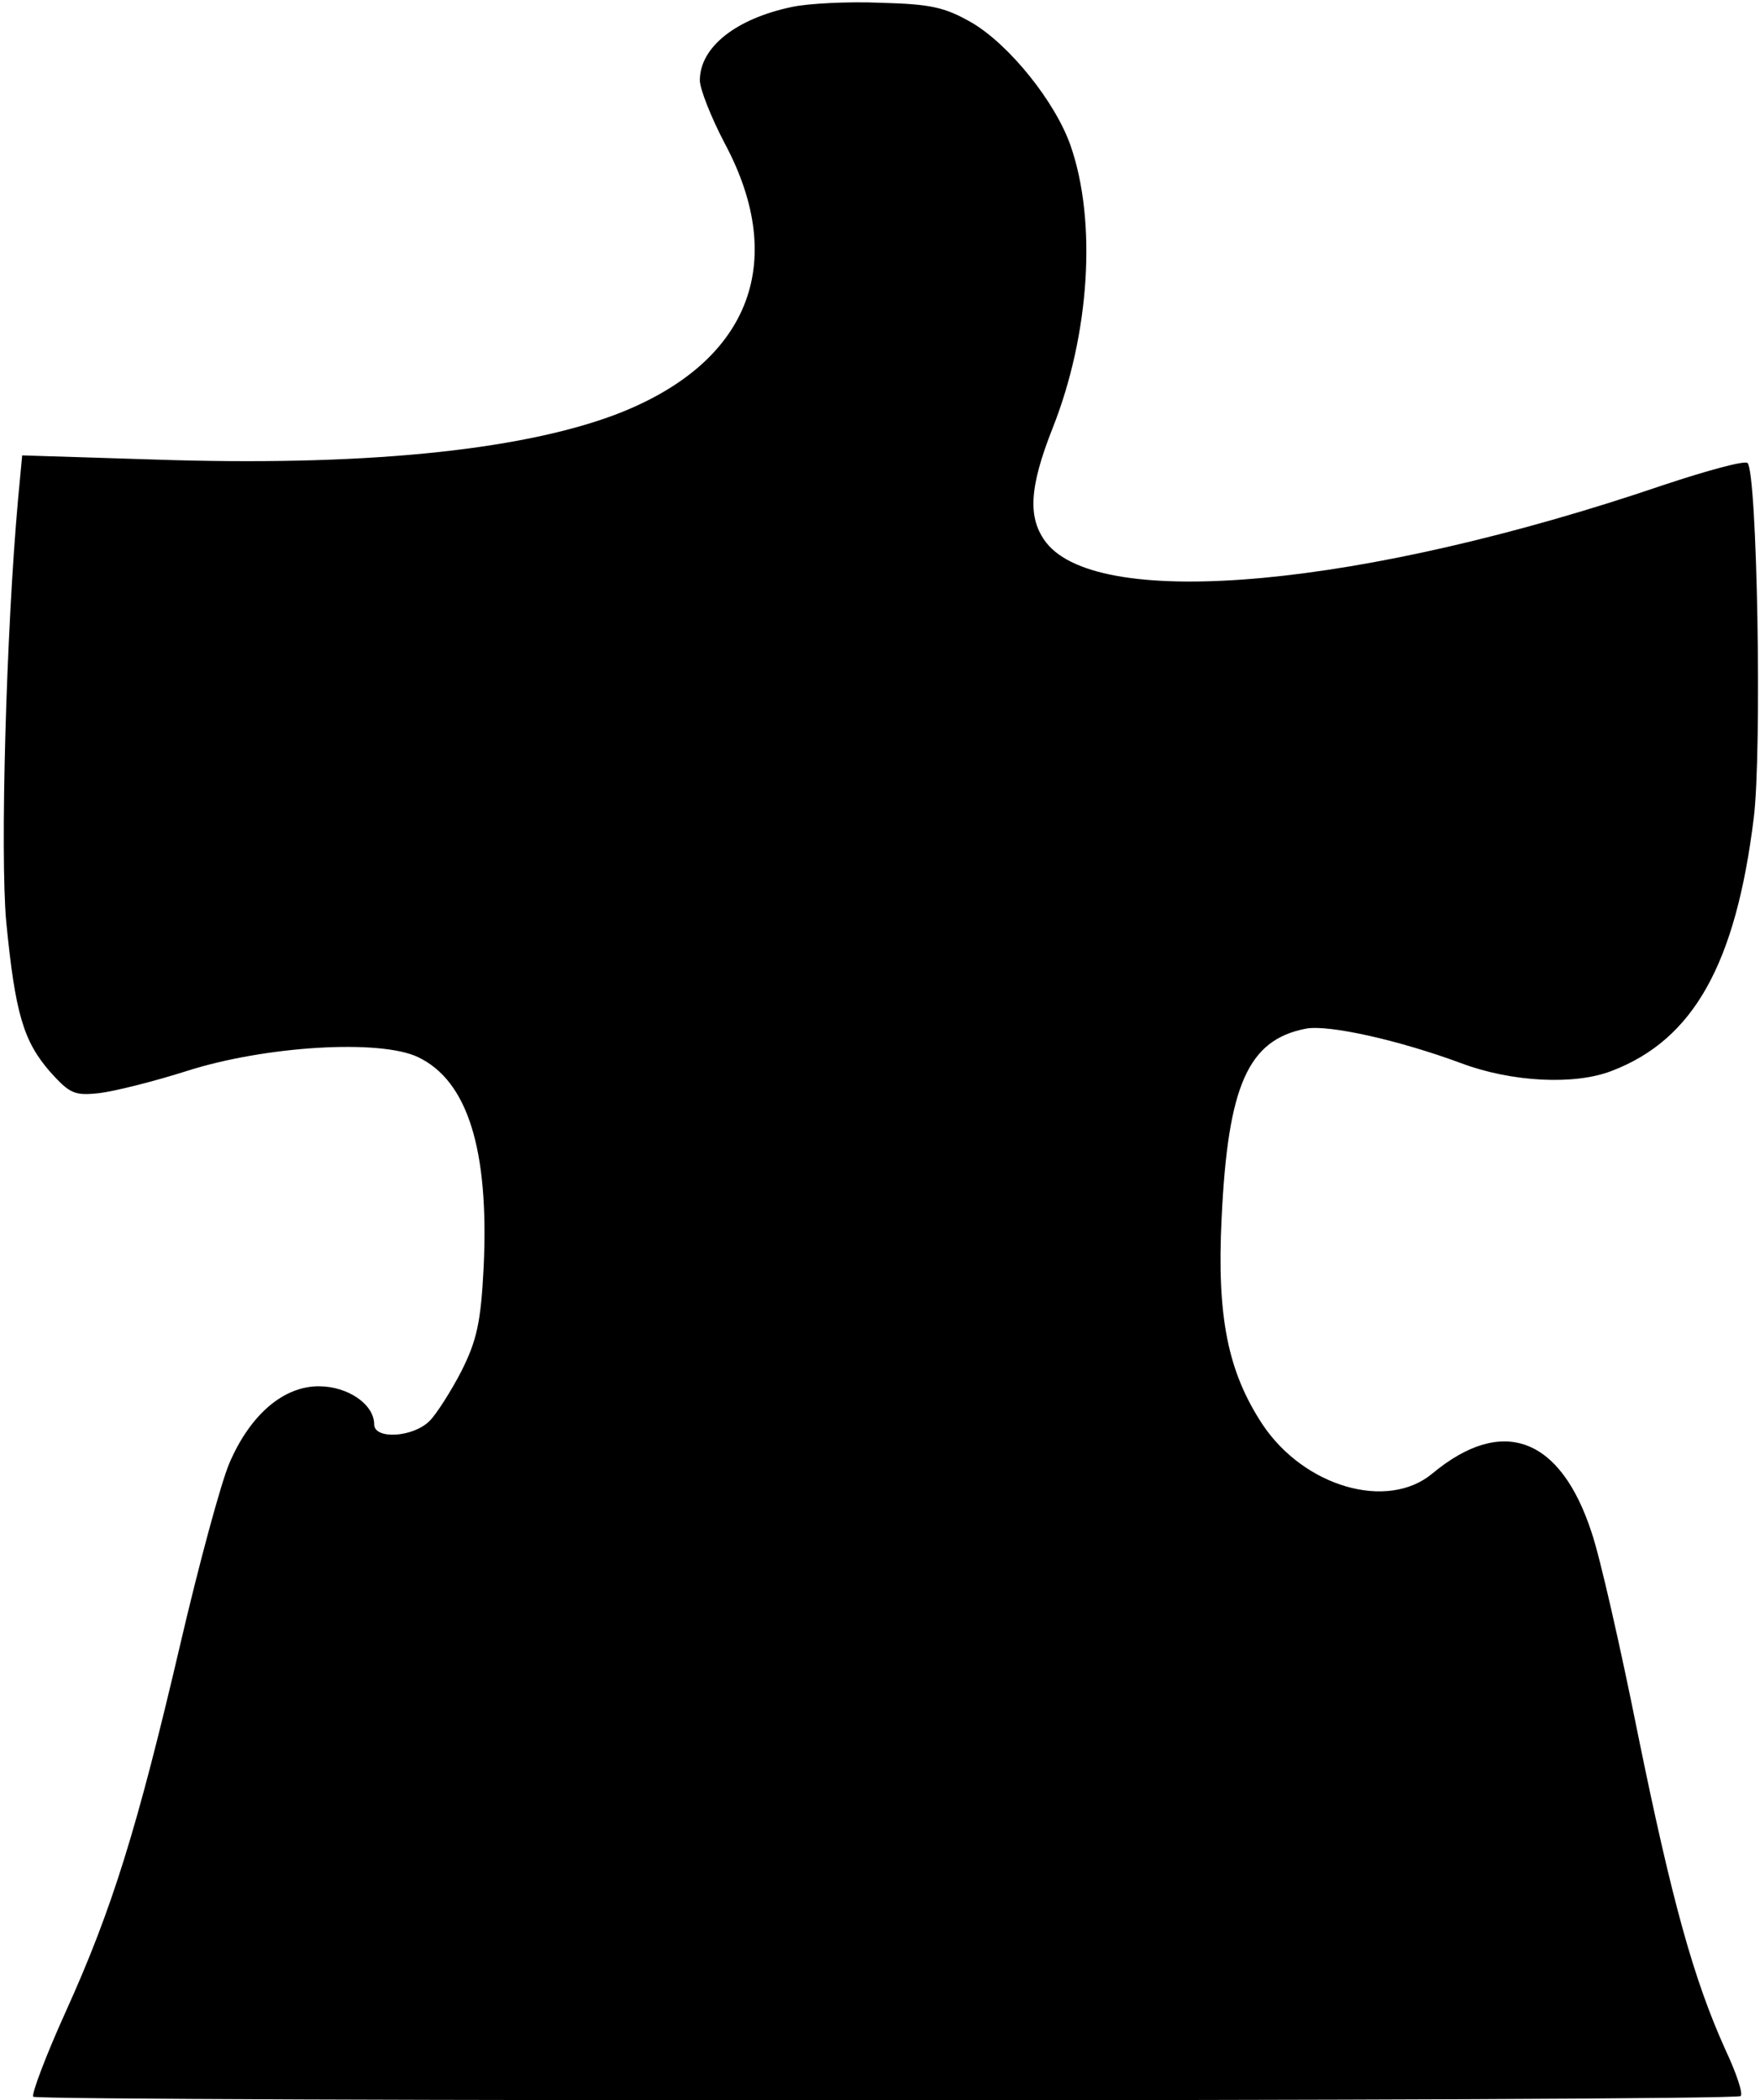 <?xml version="1.0" standalone="no"?>
<!DOCTYPE svg PUBLIC "-//W3C//DTD SVG 20010904//EN"
 "http://www.w3.org/TR/2001/REC-SVG-20010904/DTD/svg10.dtd">
<svg version="1.0" xmlns="http://www.w3.org/2000/svg"
 width="254pt" height="303pt" viewBox="0 0 254 303"
 preserveAspectRatio="xMidYMid meet">
<g transform="translate(0,303) scale(0.1,-0.1)"
fill="#000000" stroke="none">
<path d="M1143 3020 c-81 -17 -133 -58 -133 -106 0 -12 16 -53 36 -91 93 -174
34 -319 -160 -392 -140 -52 -368 -74 -663 -64 l-191 6 -6 -64 c-17 -189 -26
-511 -17 -609 13 -133 25 -172 63 -216 29 -32 35 -35 72 -31 23 3 79 17 126
32 113 36 278 46 333 20 72 -34 103 -134 95 -303 -4 -80 -10 -106 -32 -150
-15 -29 -36 -62 -46 -72 -24 -24 -80 -27 -80 -5 0 29 -38 55 -80 55 -51 0 -99
-41 -129 -111 -12 -28 -44 -146 -71 -262 -62 -265 -98 -381 -165 -529 -29 -64
-50 -120 -47 -123 7 -7 2457 -7 2464 1 4 3 -6 33 -22 67 -46 102 -77 214 -126
454 -25 125 -55 257 -67 292 -45 138 -129 169 -230 85 -65 -54 -185 -19 -245
71 -50 76 -66 155 -59 297 9 192 38 258 122 274 33 6 135 -17 224 -50 72 -27
163 -32 217 -11 118 45 179 154 205 365 12 97 5 498 -9 512 -4 4 -59 -11 -122
-32 -432 -147 -812 -182 -890 -83 -27 35 -25 79 9 165 54 136 64 299 26 408
-22 63 -88 145 -142 177 -40 23 -60 27 -132 29 -47 2 -105 -1 -128 -6z"/>
</g>
</svg>
